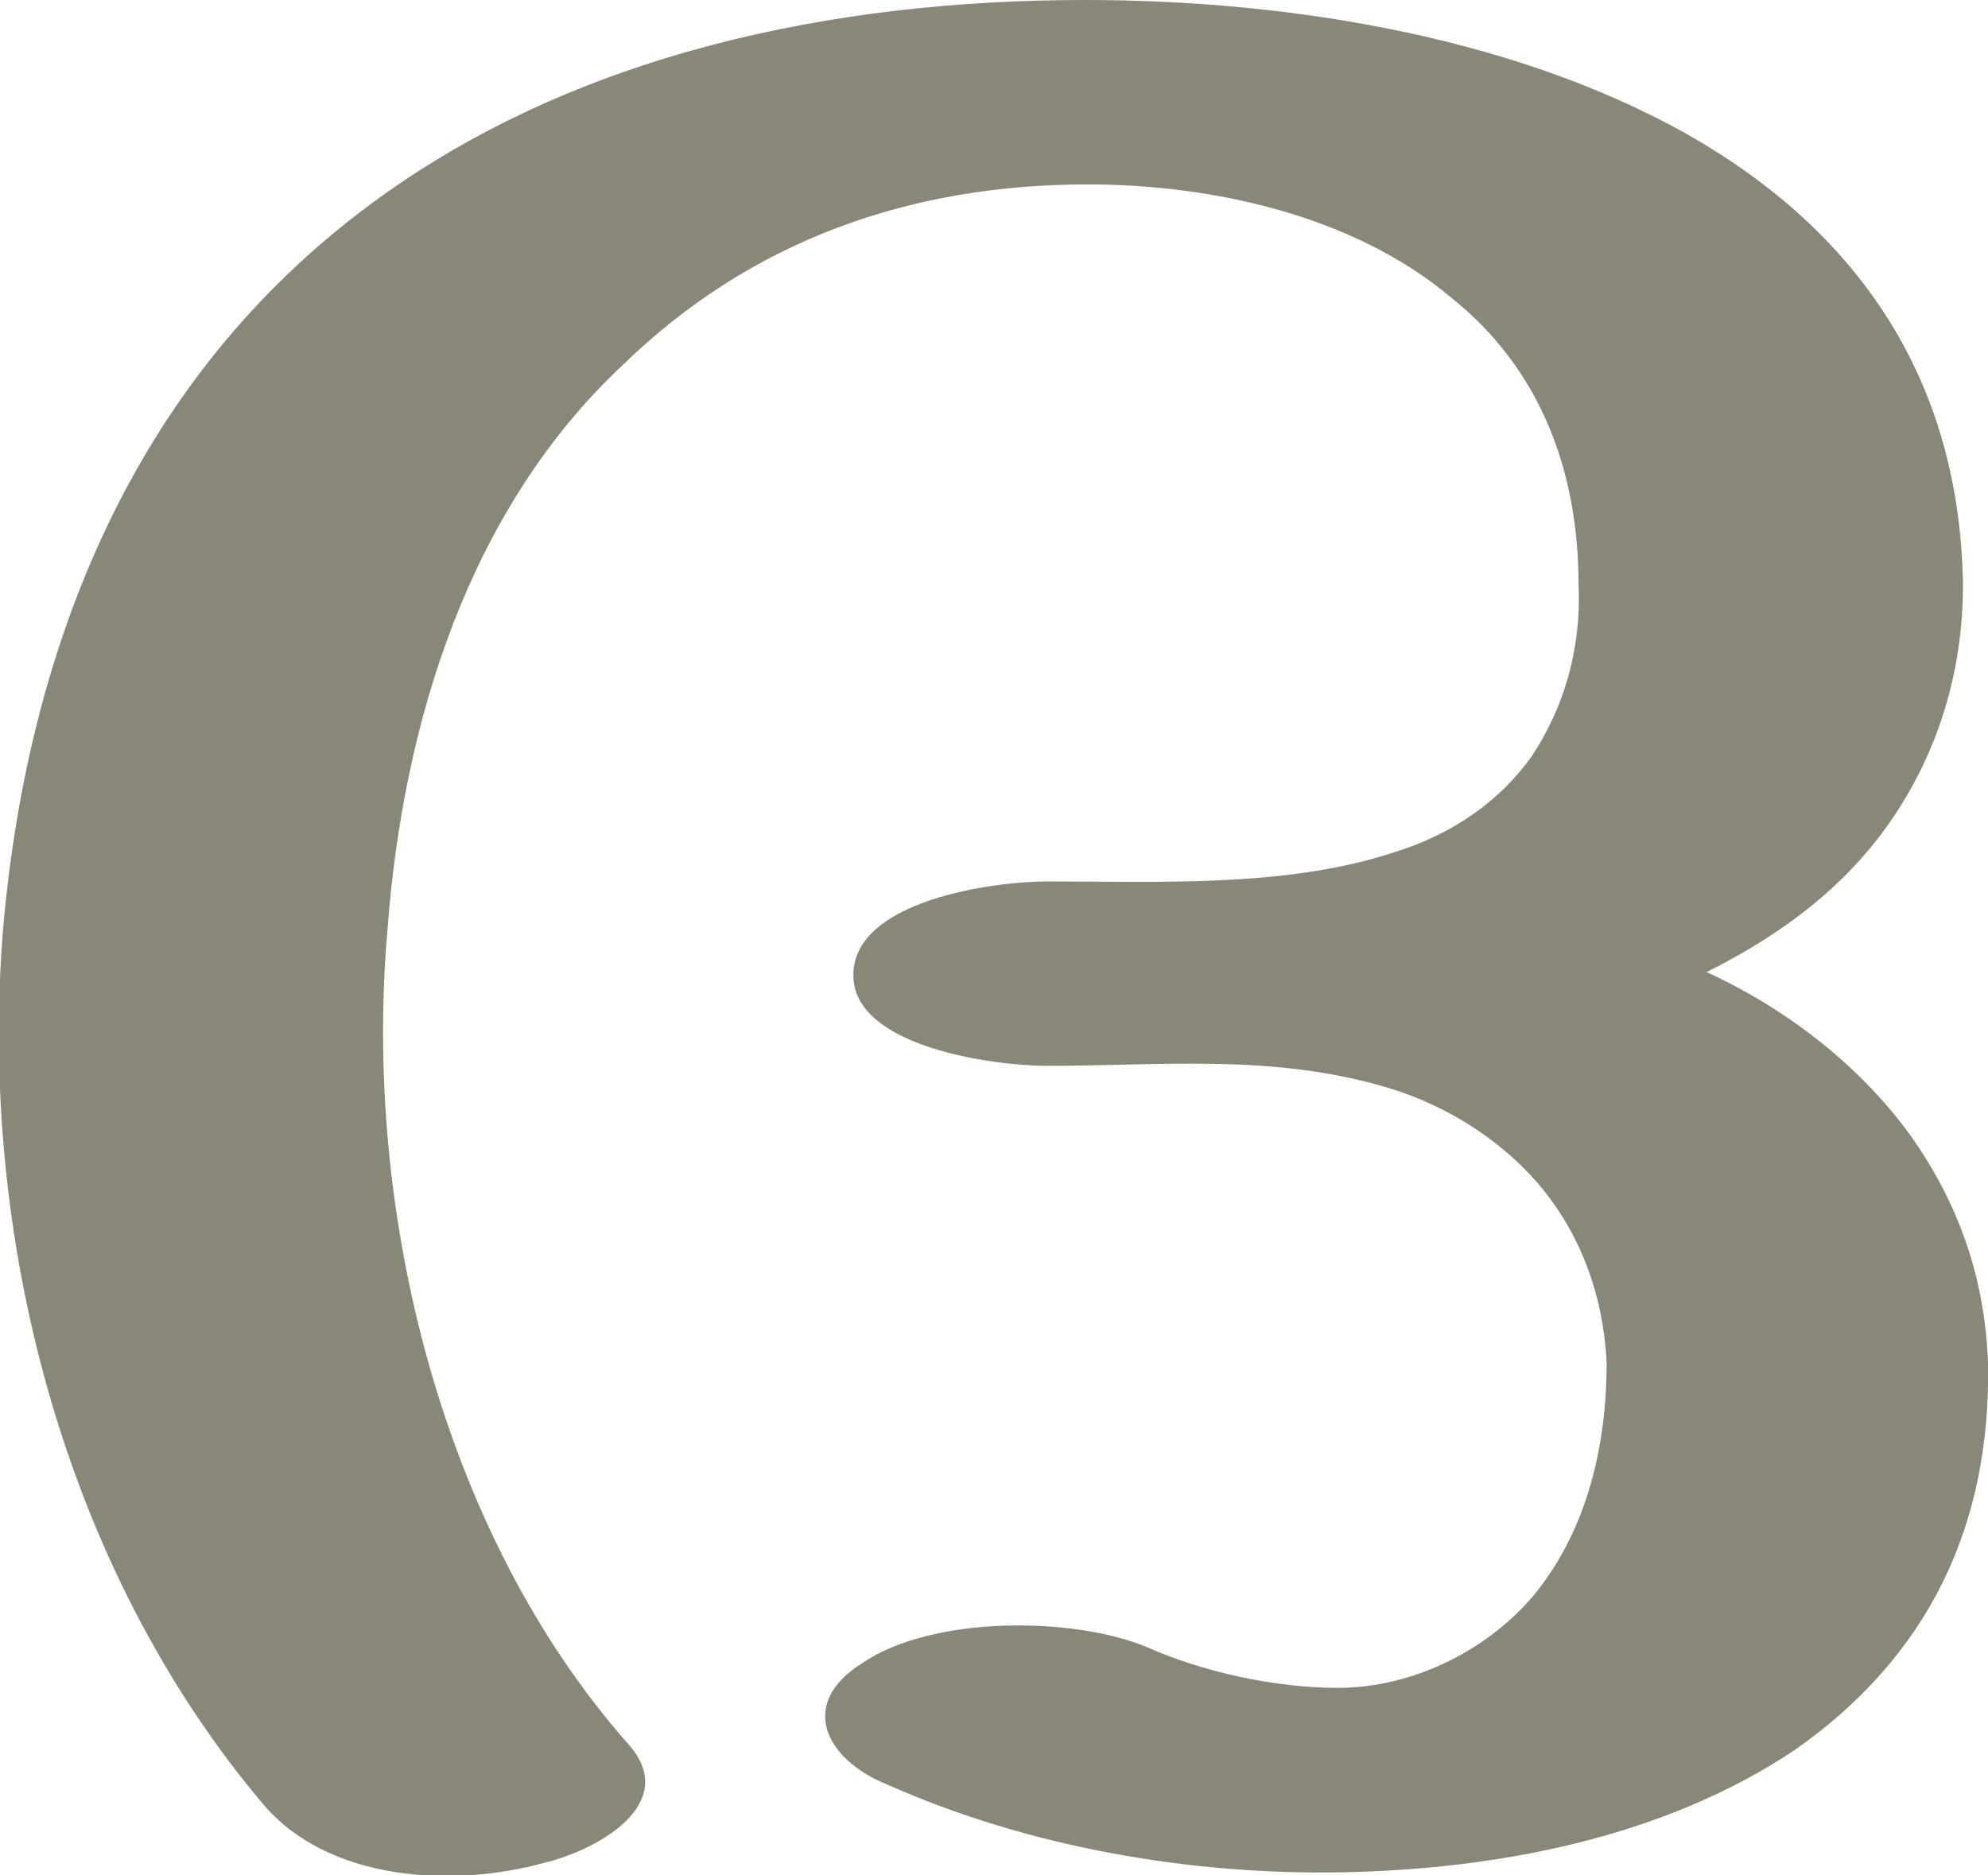 <?xml version="1.0" encoding="UTF-8"?>
<!DOCTYPE svg PUBLIC "-//W3C//DTD SVG 1.1//EN" "http://www.w3.org/Graphics/SVG/1.1/DTD/svg11.dtd">
<!-- Creator: CorelDRAW X8 -->
<svg xmlns="http://www.w3.org/2000/svg" xml:space="preserve" width="636px" height="600px" version="1.1" style="shape-rendering:geometricPrecision; text-rendering:geometricPrecision; image-rendering:optimizeQuality; fill-rule:evenodd; clip-rule:evenodd"
viewBox="0 0 636 600"
 xmlns:xlink="http://www.w3.org/1999/xlink">
 <defs>
  <style type="text/css">
   <![CDATA[
    .fil0 {fill:#898778;fill-rule:nonzero}
   ]]>
  </style>
 </defs>
 <g id="Layer_x0020_1">
  <path class="fil0" d="M284 571c-20,-8 -29,-26 -8,-39 22,-15 67,-15 91,-5 18,8 41,13 61,13 24,0 48,-12 63,-30 17,-21 23,-48 23,-74 -1,-21 -8,-40 -20,-55 -12,-15 -30,-27 -50,-33 -37,-11 -72,-7 -109,-7 -17,0 -62,-6 -62,-29 0,-24 45,-30 62,-30 35,0 76,2 110,-9 20,-6 35,-17 45,-31 10,-15 16,-34 15,-55 0,-36 -12,-69 -41,-92 -31,-26 -76,-36 -116,-36 -57,0 -108,18 -149,58 -49,46 -70,114 -75,180 -8,90 17,193 77,261 17,19 -10,34 -27,38 -29,8 -69,6 -90,-19 -64,-76 -91,-182 -83,-280 8,-91 42,-176 118,-232 65,-48 148,-65 228,-65 66,0 141,12 198,46 53,32 82,79 83,141 0,28 -8,53 -22,74 -14,21 -34,37 -60,50 26,12 49,30 65,52 15,21 24,45 25,73 1,52 -19,94 -62,124 -42,28 -95,38 -144,39 -49,1 -101,-8 -146,-28z"/>
 </g>
</svg>
